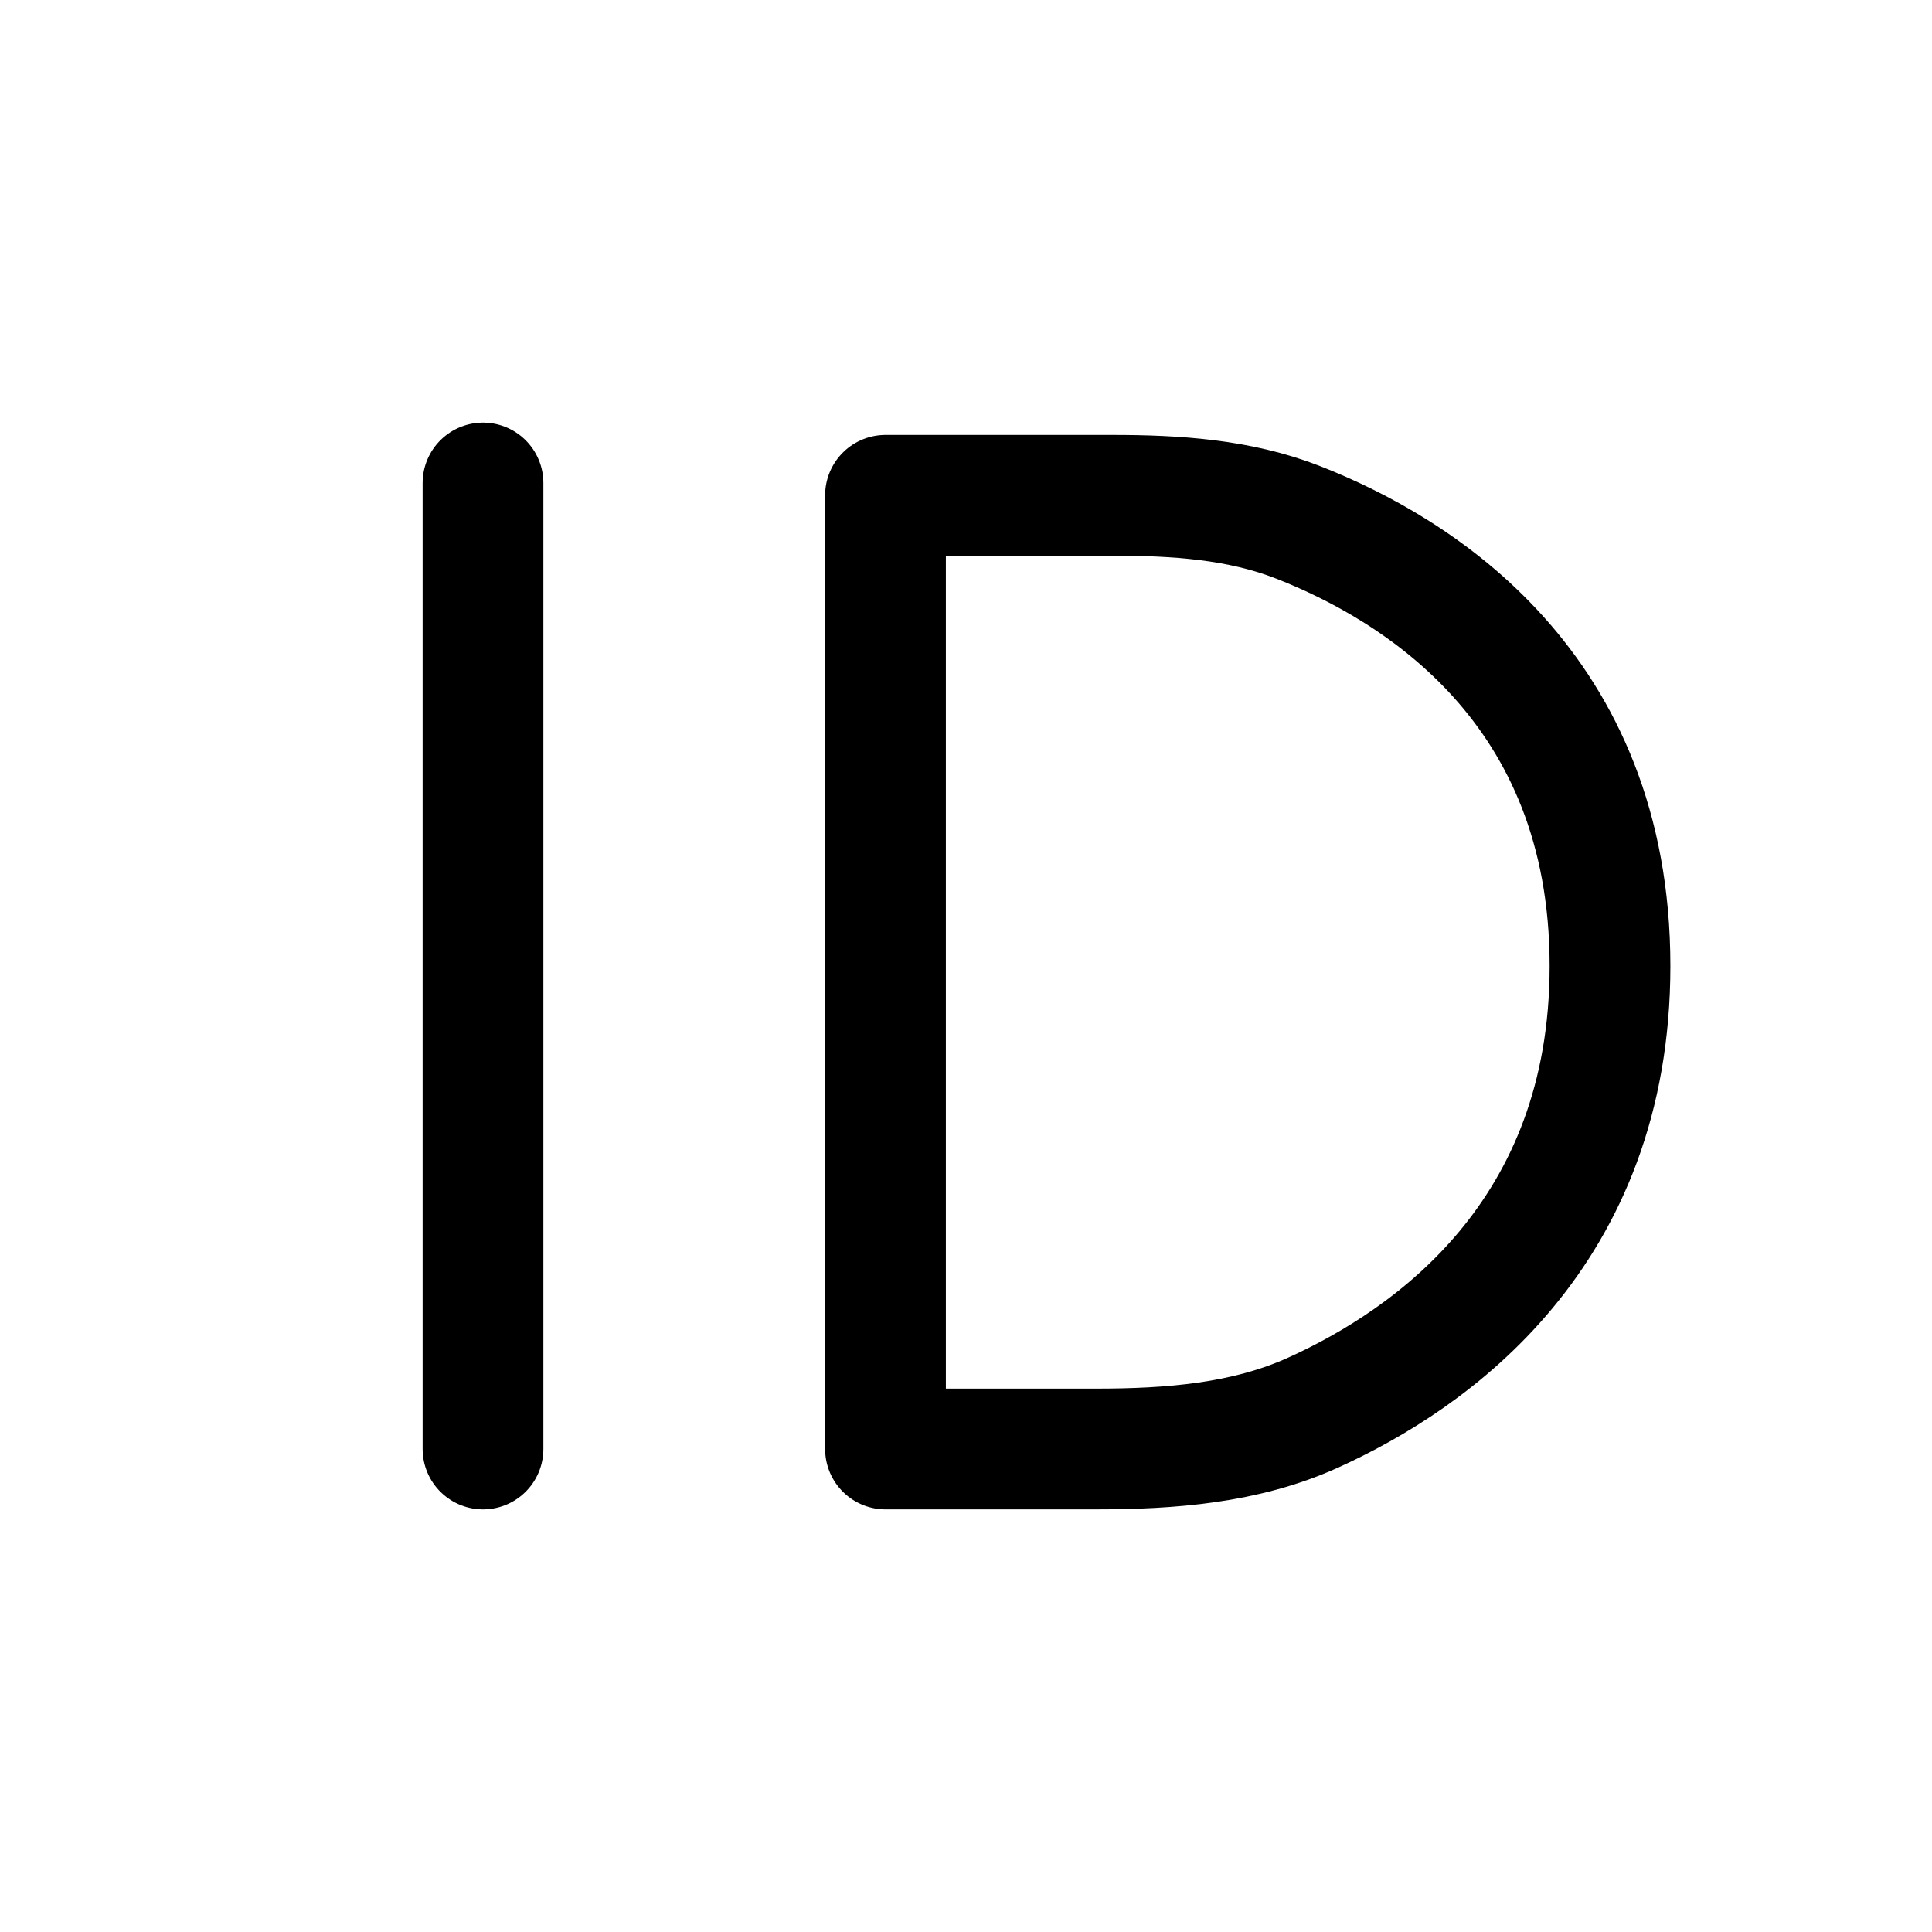 <svg width="24" height="24" viewBox="0 0 24 24" fill="none" xmlns="http://www.w3.org/2000/svg">
<path d="M6 6V18" stroke="currentColor" stroke-width="1.5" stroke-linecap="round"/>
<path d="M11 18V6.153L13.822 6.153C14.606 6.153 15.396 6.203 16.126 6.489C17.601 7.066 20 8.536 20 12C20 15.325 17.789 16.881 16.308 17.55C15.467 17.93 14.536 18 13.614 18H11Z" stroke="currentColor" stroke-width="1.5" stroke-linecap="round" stroke-linejoin="round"/>
</svg>
